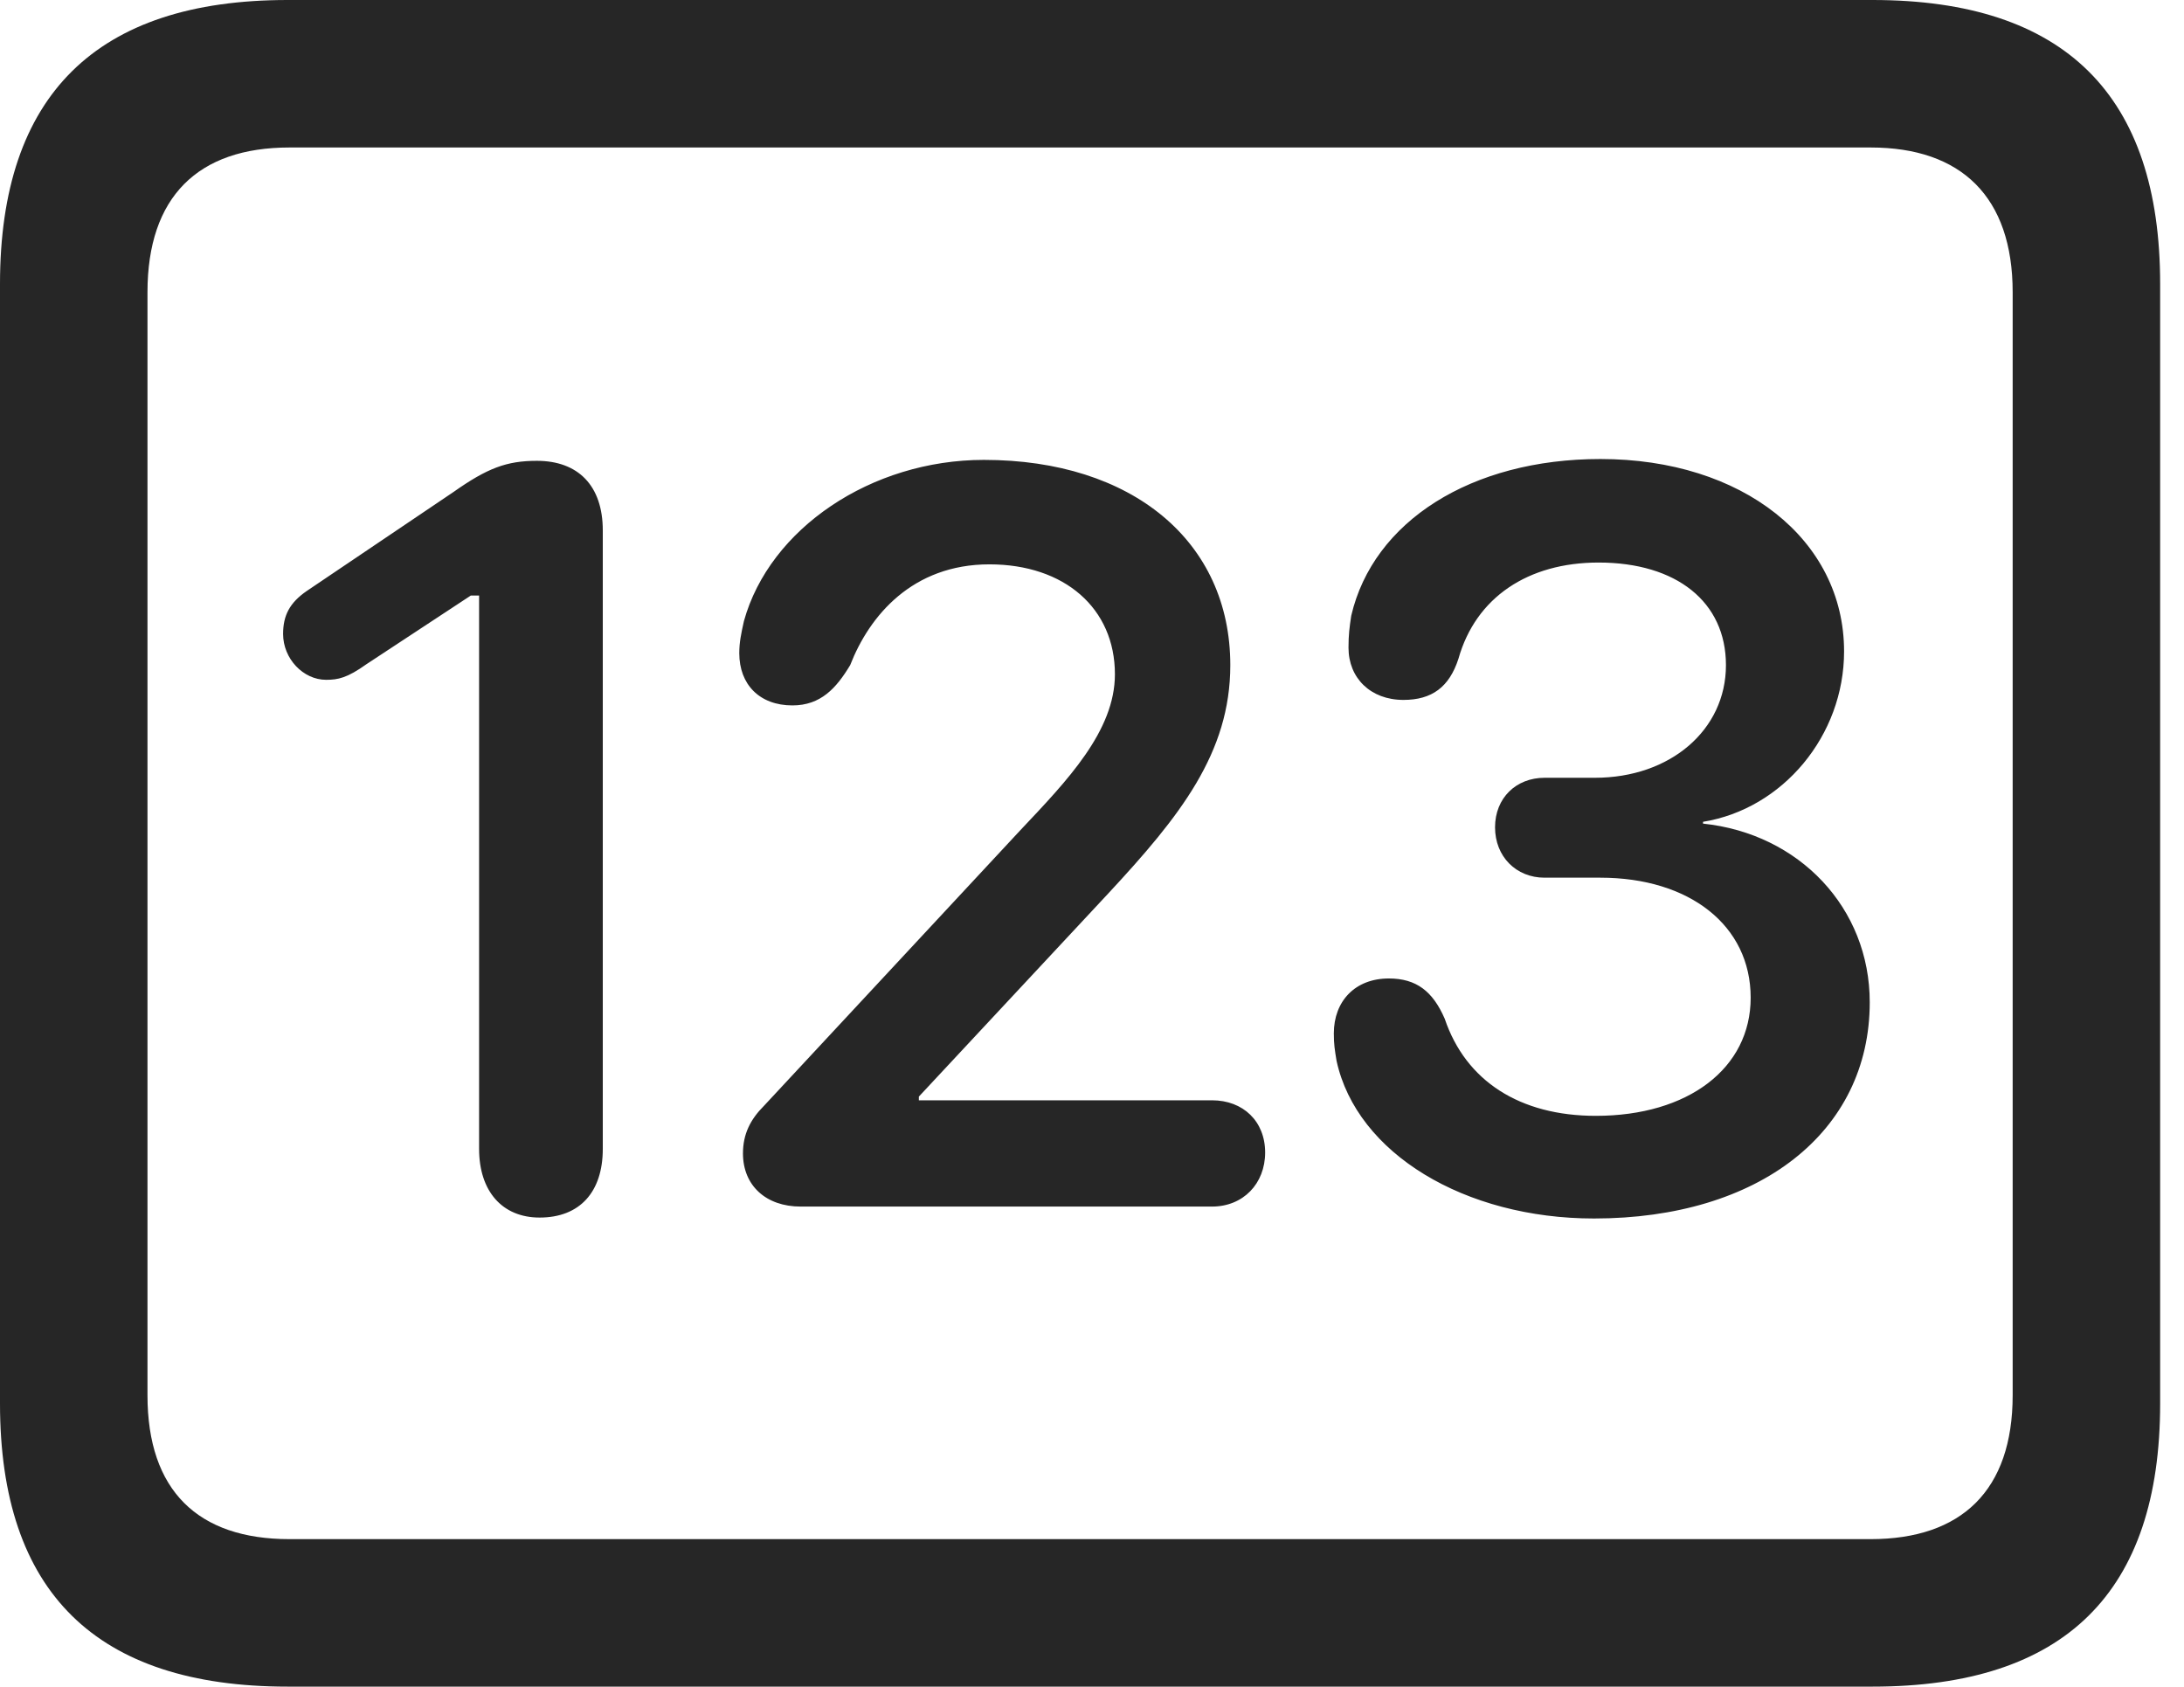 <?xml version="1.0" encoding="UTF-8"?>
<!--Generator: Apple Native CoreSVG 326-->
<!DOCTYPE svg
PUBLIC "-//W3C//DTD SVG 1.1//EN"
       "http://www.w3.org/Graphics/SVG/1.1/DTD/svg11.dtd">
<svg version="1.1" xmlns="http://www.w3.org/2000/svg" xmlns:xlink="http://www.w3.org/1999/xlink" viewBox="0 0 32.594 25.17">
 <g>
  <rect height="25.17" opacity="0" width="32.594" x="0" y="0"/>
  <path d="M4.293 25.17L27.945 25.17C30.816 25.17 32.238 23.762 32.238 20.945L32.238 4.238C32.238 1.422 30.816 0 27.945 0L4.293 0C1.436 0 0 1.422 0 4.238L0 20.945C0 23.762 1.436 25.17 4.293 25.17ZM4.32 22.969C2.953 22.969 2.201 22.244 2.201 20.822L2.201 4.361C2.201 2.939 2.953 2.201 4.32 2.201L27.918 2.201C29.271 2.201 30.037 2.939 30.037 4.361L30.037 20.822C30.037 22.244 29.271 22.969 27.918 22.969Z" fill="black" fill-opacity="0.85"/>
  <path d="M8.053 18.17C8.654 18.17 8.996 17.787 8.996 17.145L8.996 7.916C8.996 7.246 8.627 6.877 8.012 6.877C7.561 6.877 7.273 6.986 6.768 7.342L4.58 8.818C4.32 8.996 4.225 9.188 4.225 9.461C4.225 9.83 4.525 10.145 4.867 10.145C5.045 10.145 5.182 10.117 5.469 9.912L7.027 8.887L7.15 8.887L7.15 17.145C7.15 17.773 7.492 18.17 8.053 18.17ZM11.949 18.006L18.088 18.006C18.553 18.006 18.881 17.664 18.881 17.199C18.881 16.734 18.553 16.42 18.088 16.42L13.713 16.42L13.713 16.365L16.543 13.33C17.609 12.182 18.361 11.238 18.361 9.926C18.361 8.08 16.898 6.863 14.684 6.863C13.002 6.863 11.484 7.889 11.102 9.27C11.06 9.461 11.033 9.584 11.033 9.748C11.033 10.213 11.334 10.527 11.826 10.527C12.25 10.527 12.482 10.268 12.688 9.926C12.975 9.188 13.617 8.422 14.766 8.422C15.887 8.422 16.639 9.078 16.639 10.062C16.639 10.91 15.928 11.648 15.23 12.387L11.402 16.502C11.197 16.707 11.088 16.926 11.088 17.213C11.088 17.691 11.43 18.006 11.949 18.006ZM23.789 18.184C26.25 18.184 27.904 16.898 27.904 14.957C27.904 13.549 26.852 12.441 25.416 12.291L25.416 12.264C26.605 12.072 27.521 10.979 27.521 9.721C27.521 8.053 26.004 6.85 23.885 6.85C21.957 6.85 20.494 7.779 20.166 9.188C20.139 9.365 20.125 9.475 20.125 9.666C20.125 10.117 20.453 10.445 20.945 10.445C21.369 10.445 21.629 10.254 21.766 9.83C22.025 8.914 22.805 8.395 23.857 8.395C25.02 8.395 25.758 8.982 25.758 9.926C25.758 10.896 24.924 11.607 23.803 11.607L23.051 11.607C22.627 11.607 22.312 11.908 22.312 12.346C22.312 12.783 22.627 13.098 23.051 13.098L23.885 13.098C25.211 13.098 26.127 13.809 26.127 14.889C26.127 15.941 25.197 16.652 23.816 16.652C22.682 16.652 21.875 16.133 21.561 15.203C21.383 14.793 21.137 14.602 20.727 14.602C20.221 14.602 19.906 14.943 19.906 15.422C19.906 15.586 19.92 15.668 19.947 15.832C20.248 17.213 21.861 18.184 23.789 18.184Z" fill="black" fill-opacity="0.85"/>
 </g>
</svg>
